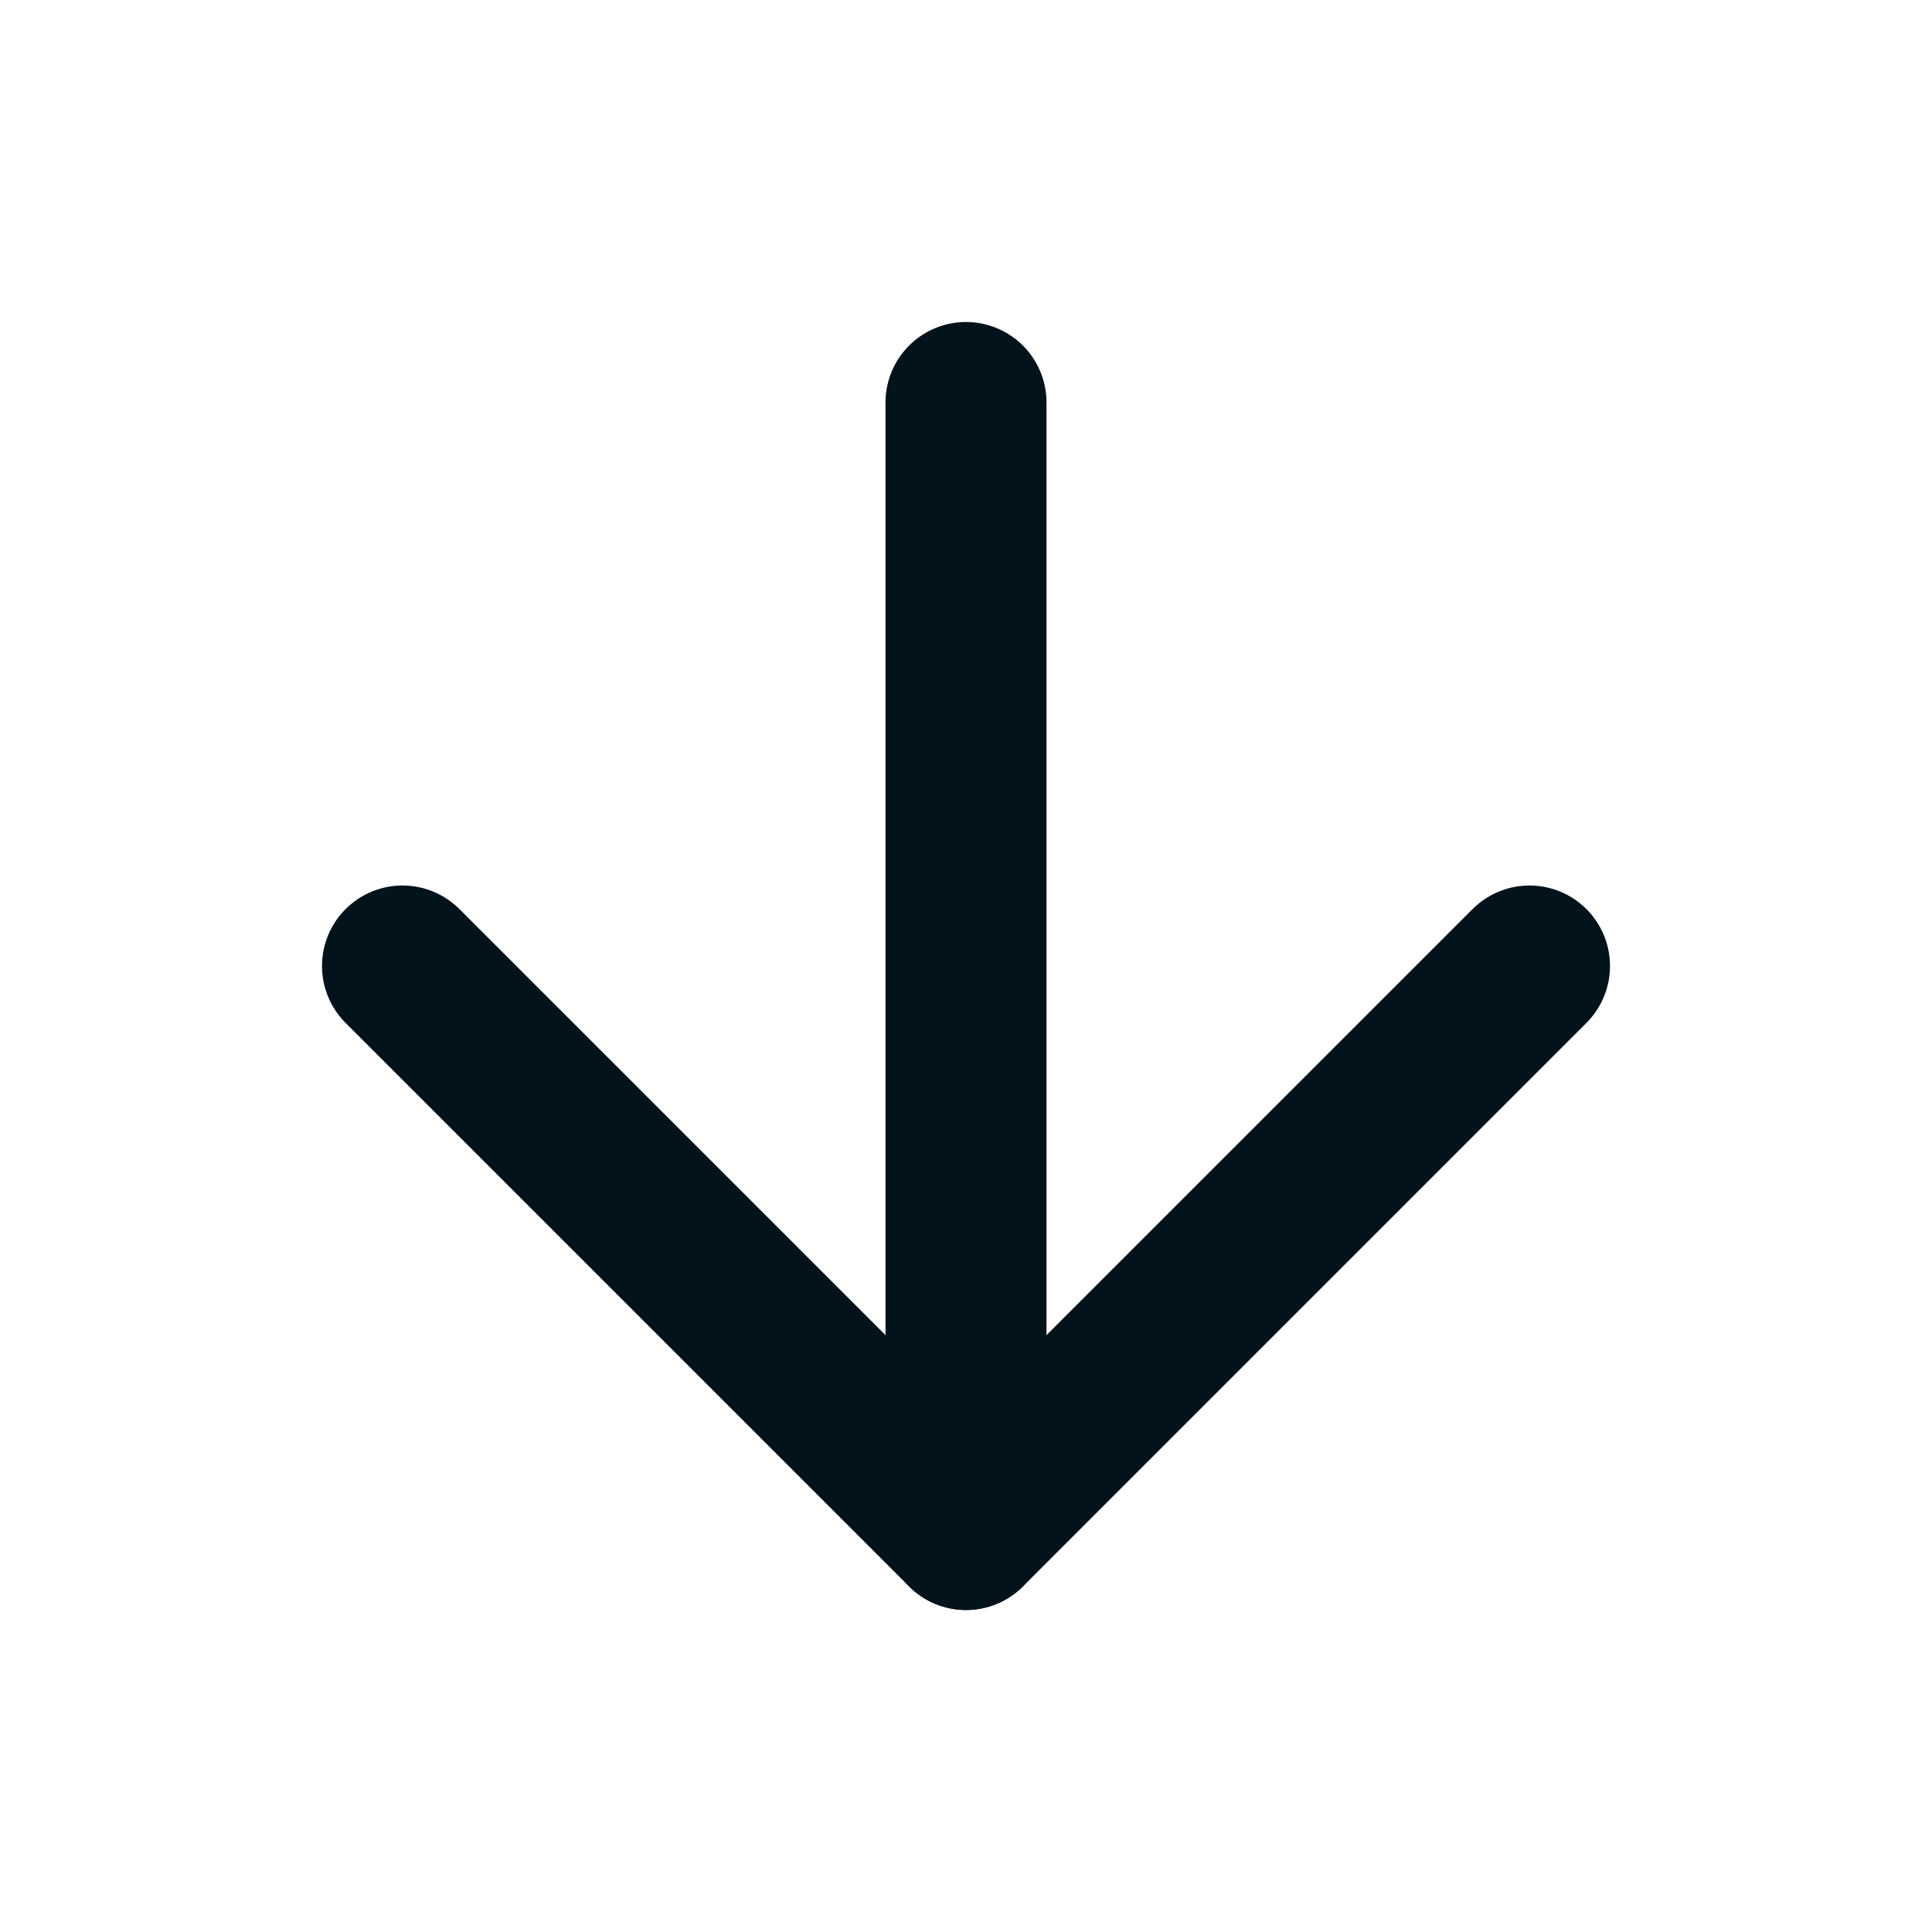 <svg xmlns="http://www.w3.org/2000/svg" width="24" height="24" viewBox="0 0 24 24" fill="none" stroke="#03131c" stroke-width="2" stroke-linecap="round" stroke-linejoin="round" class="lucide lucide-arrow-down-icon lucide-arrow-down"><path d="M12 5v14"/><path d="m19 12-7 7-7-7"/></svg>